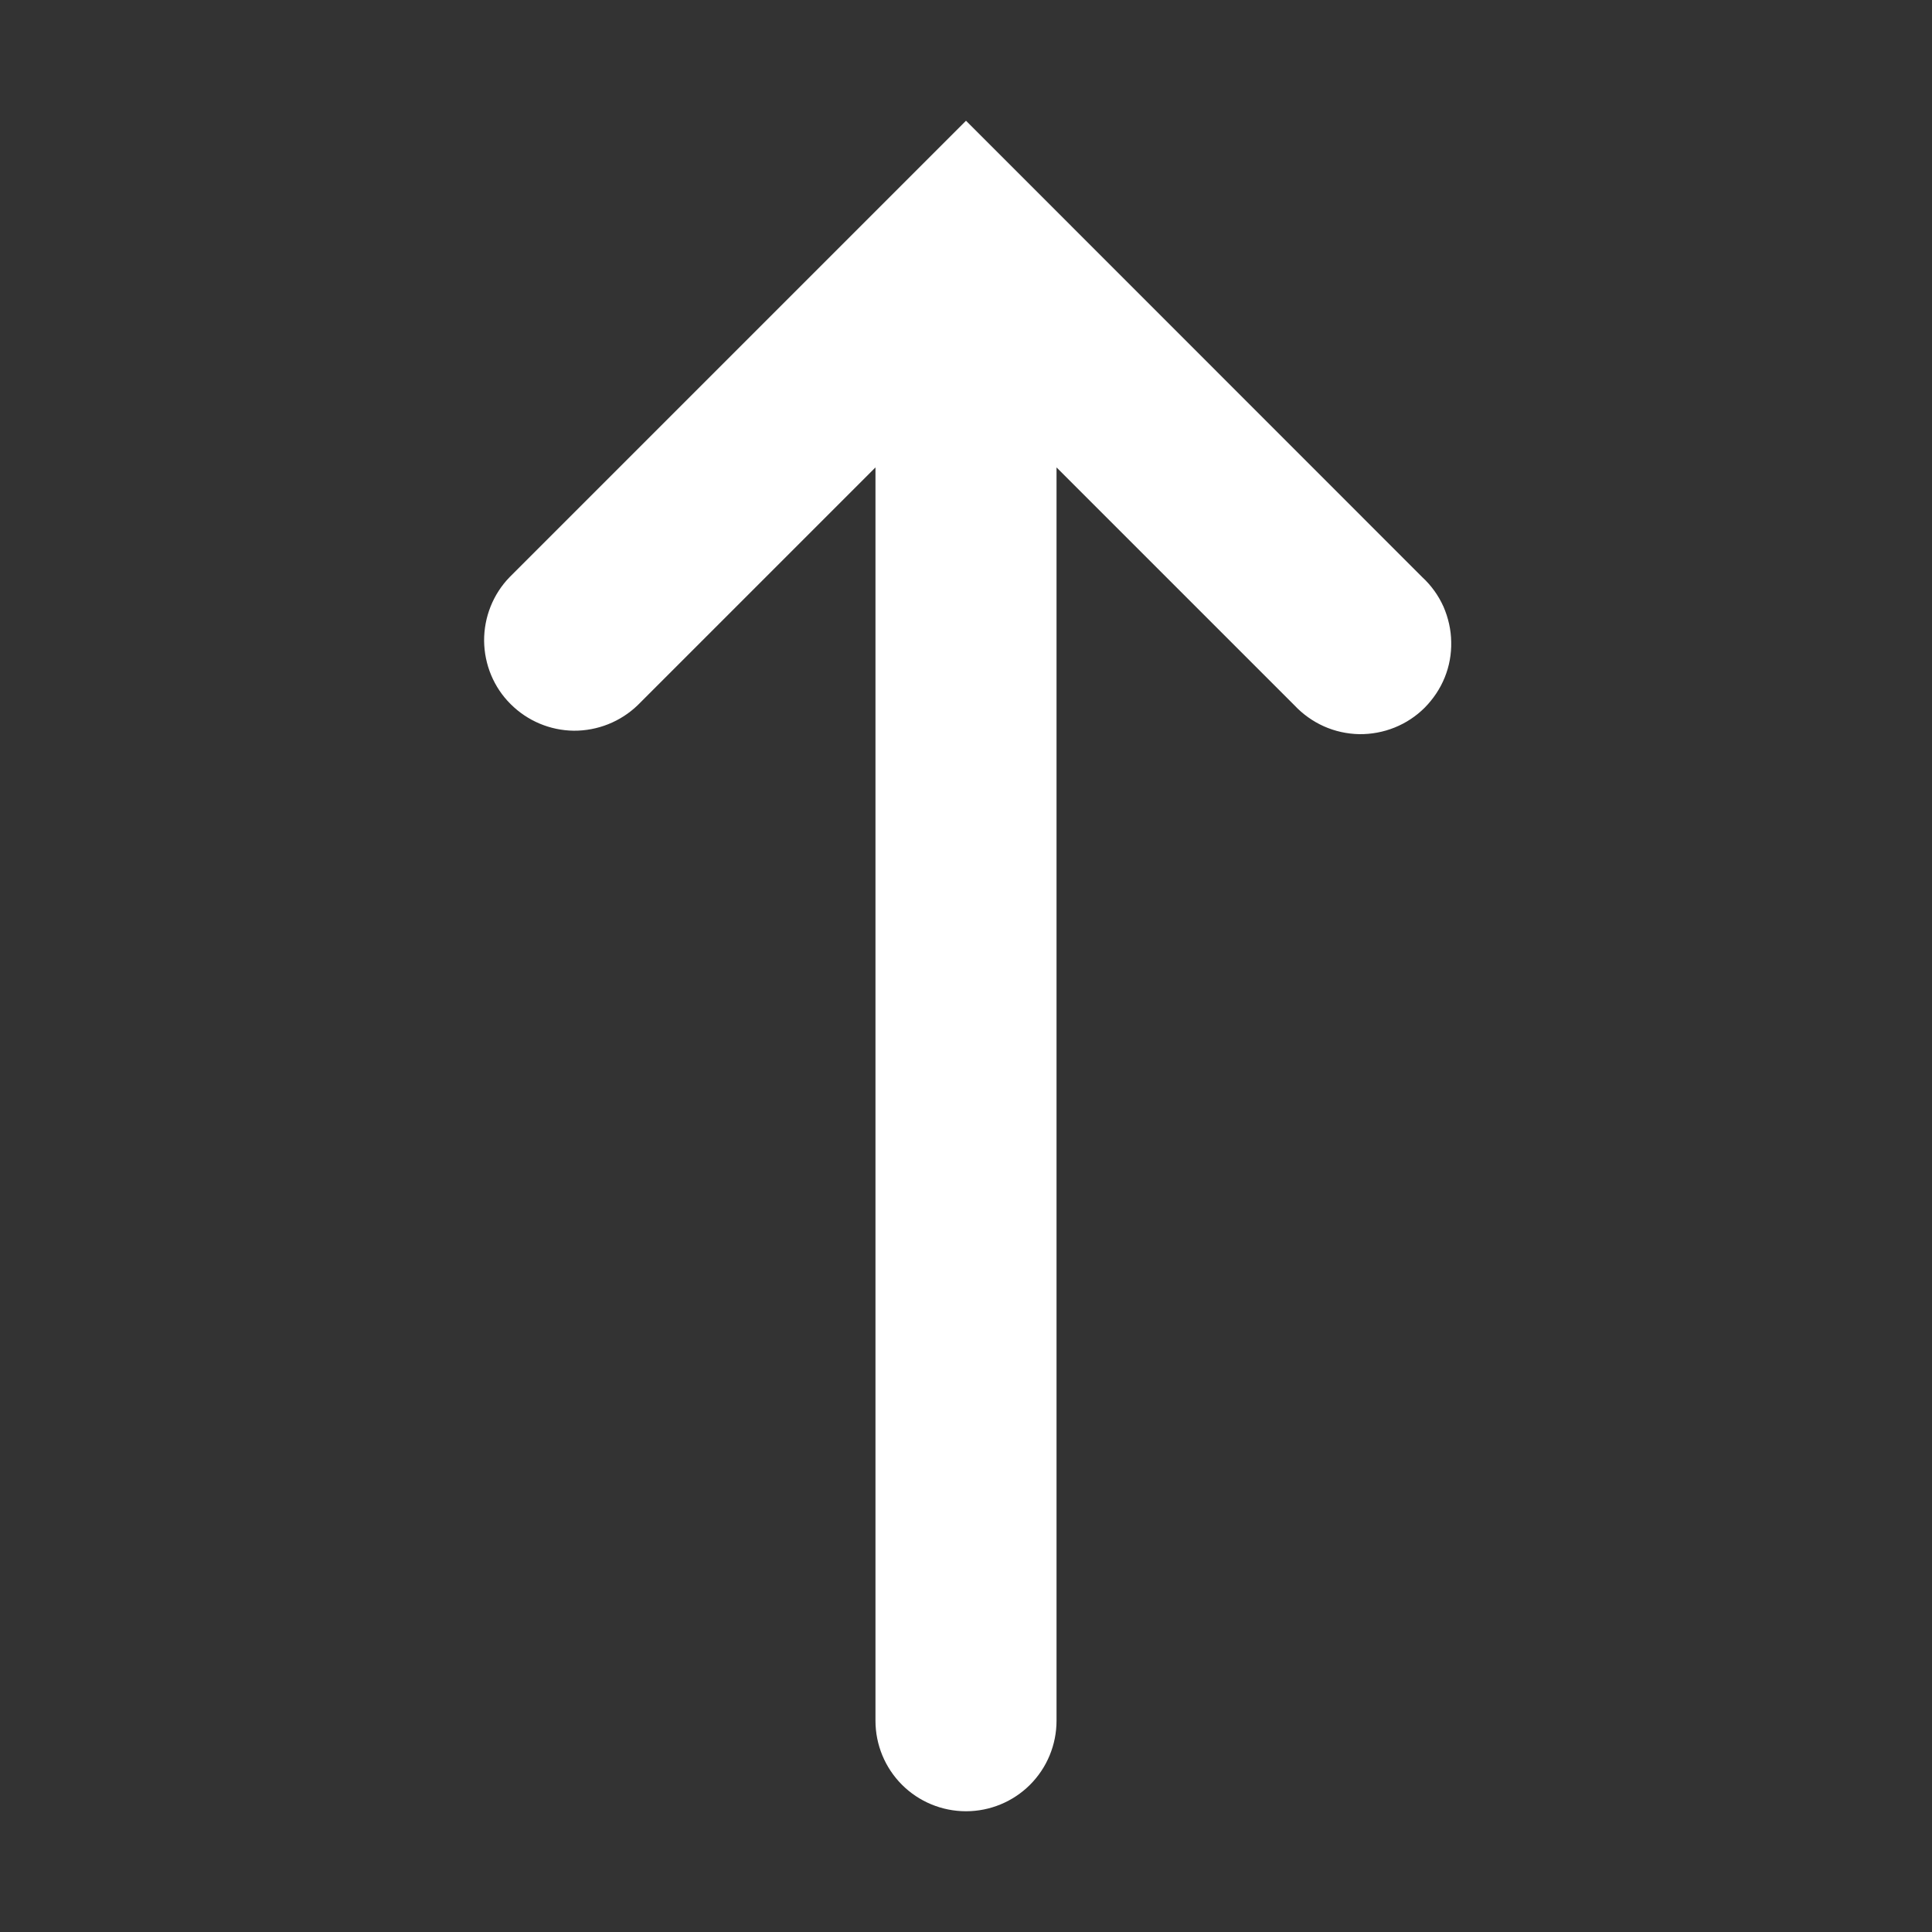 <svg width="14" height="14" viewBox="0 0 14 14" fill="none" xmlns="http://www.w3.org/2000/svg">
<rect x="0" y="0" width="14" height="14" fill="#333333" stroke="none"/>
<path fill-rule="evenodd" clip-rule="evenodd" d="M9.38 5.111C9.44 5.175 9.513 5.227 9.593 5.263C9.674 5.299 9.76 5.318 9.849 5.32C9.937 5.321 10.024 5.305 10.106 5.272C10.188 5.239 10.262 5.19 10.324 5.128C10.386 5.065 10.436 4.991 10.469 4.909C10.502 4.828 10.518 4.74 10.516 4.652C10.515 4.564 10.495 4.477 10.46 4.396C10.424 4.316 10.372 4.243 10.307 4.183L7.464 1.339L7 0.875L6.536 1.339L3.692 4.183C3.573 4.306 3.507 4.472 3.508 4.644C3.51 4.816 3.578 4.981 3.7 5.102C3.822 5.224 3.986 5.293 4.158 5.295C4.33 5.296 4.496 5.23 4.62 5.111L6.344 3.387V12.469C6.344 12.643 6.413 12.81 6.536 12.933C6.659 13.056 6.826 13.125 7 13.125C7.174 13.125 7.341 13.056 7.464 12.933C7.587 12.81 7.656 12.643 7.656 12.469V3.387L9.38 5.111Z" fill="white"/>
</svg>
